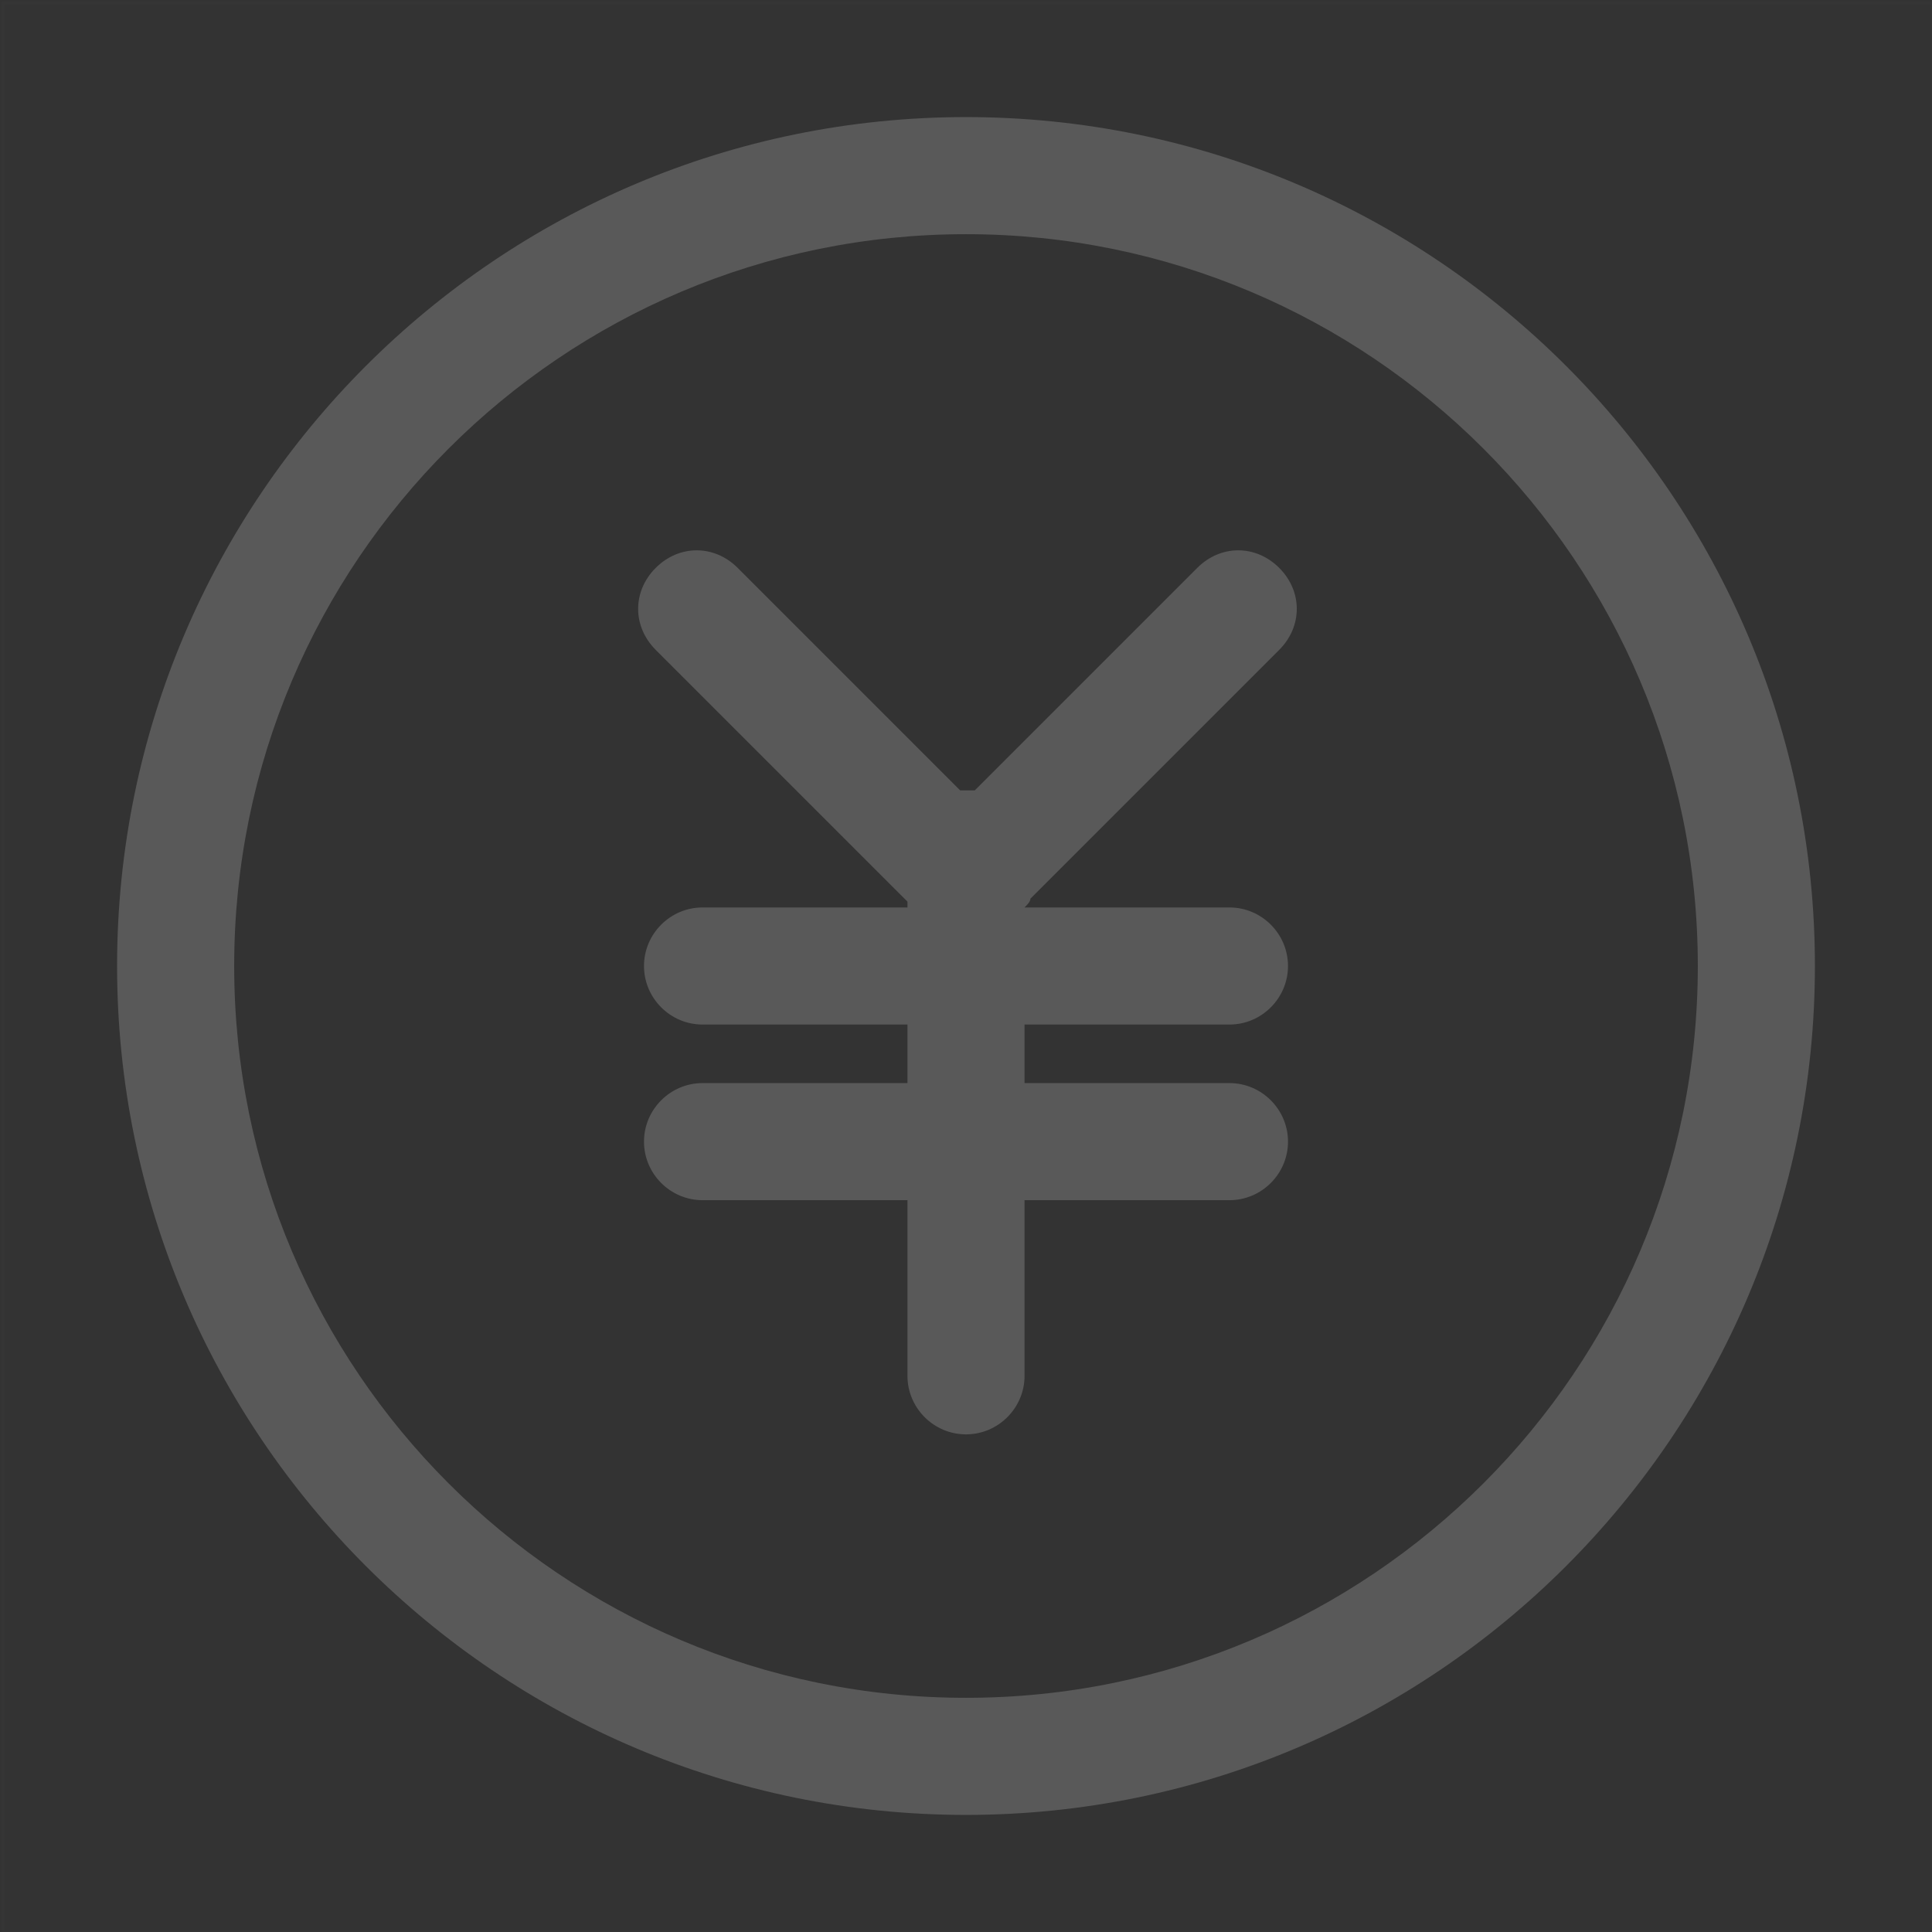 <?xml version="1.0" encoding="utf-8"?>
<!-- Generator: Adobe Illustrator 23.0.1, SVG Export Plug-In . SVG Version: 6.00 Build 0)  -->
<svg version="1.1" id="图层_1" xmlns="http://www.w3.org/2000/svg" xmlns:xlink="http://www.w3.org/1999/xlink" x="0px" y="0px"
	 viewBox="0 0 66 66" style="enable-background:new 0 0 66 66;" xml:space="preserve">
<rect x="0" y="0" width="66" height="66" fill="#333333" stroke="none"/>
<style type="text/css">
	.st0{opacity:1.000000e-02;fill:none;stroke:#FFFFFF;stroke-width:0.1;enable-background:new    ;}
	.st1{fill:#595959;}
</style>
<title>图标/夏令营/钱币/线性</title>
<desc>Created with Sketch.</desc>
<g>
	<rect id="矩形" x="0.1" y="0.1" class="st0" width="65.9" height="65.9"/>
	<path id="形状" class="st1" d="M35,31h7c1.1,0,2,0.9,2,2c0,1.1-0.9,2-2,2h-7v2h7c1.1,0,2,0.9,2,2s-0.9,2-2,2h-7v6
		c0,1.1-0.9,2-2,2c-1.1,0-2-0.9-2-2v-6h-7c-1.1,0-2-0.9-2-2s0.9-2,2-2h7v-2h-7c-1.1,0-2-0.9-2-2c0-1.1,0.9-2,2-2h7v-0.2
		c0,0-0.1-0.1-0.1-0.1l-8.5-8.5c-0.8-0.8-0.8-2,0-2.8c0.8-0.8,2-0.8,2.8,0l7.6,7.6c0.1,0,0.1,0,0.2,0c0.1,0,0.2,0,0.3,0l7.6-7.6
		c0.8-0.8,2-0.8,2.8,0c0.8,0.8,0.8,2,0,2.8l-8.5,8.5C35.2,30.8,35.1,30.9,35,31L35,31z M33,62C17,62,4,49,4,33S17,4,33,4
		s29,13,29,29S49,62,33,62z M33,58c13.8,0,25-11.2,25-25S46.8,8,33,8S8,19.2,8,33S19.2,58,33,58z"/>
</g>
</svg>
